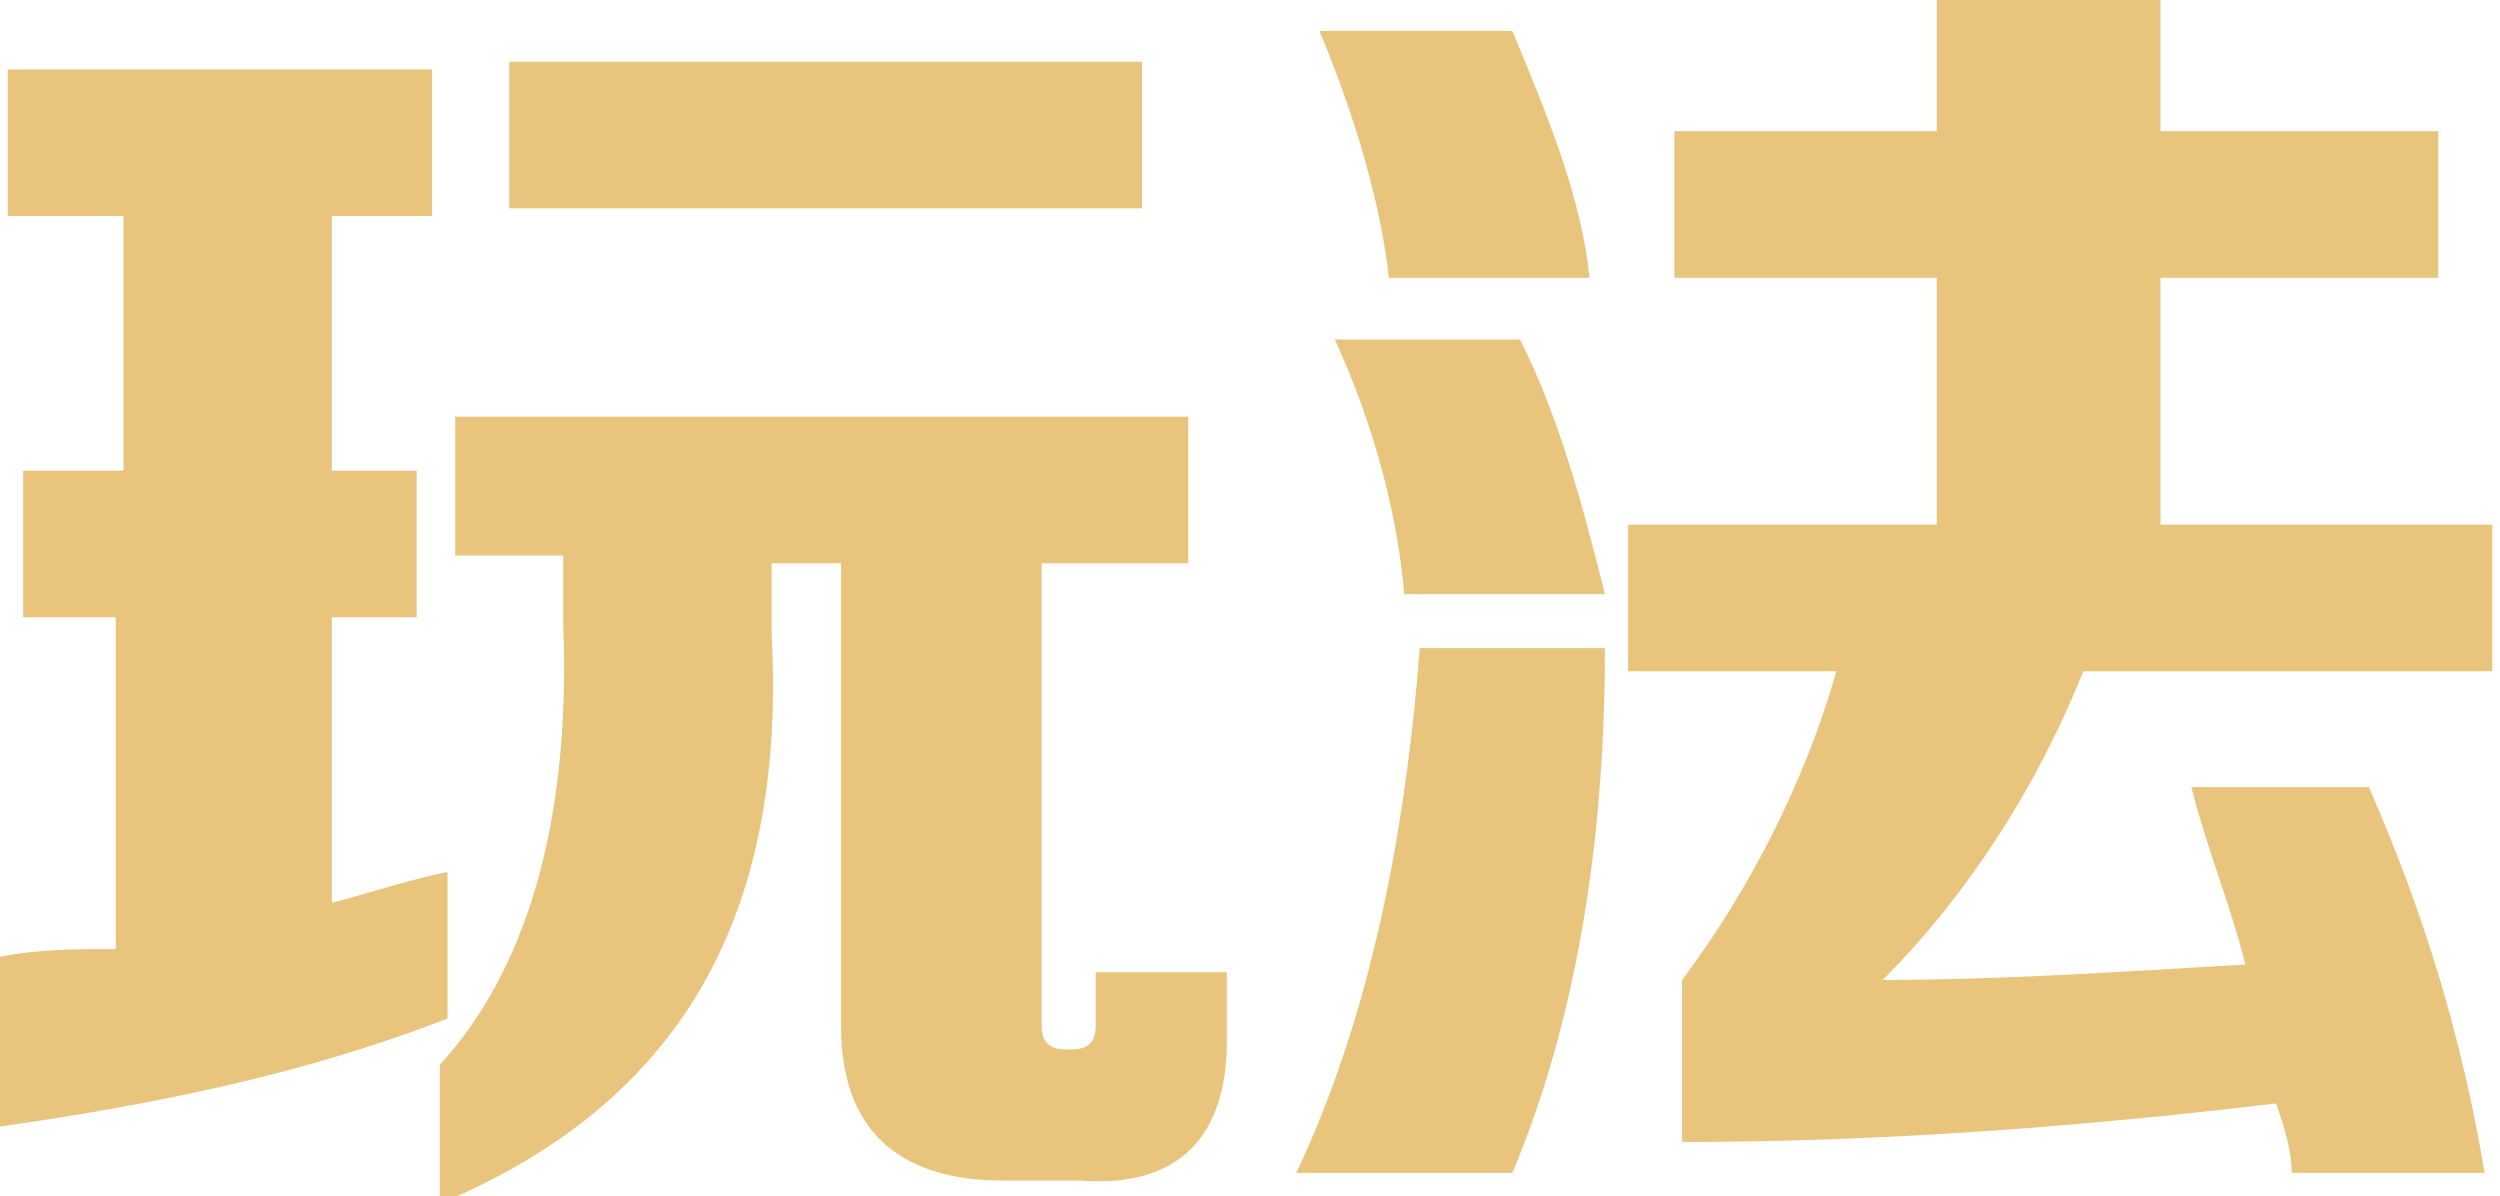 <?xml version="1.0" encoding="utf-8"?>
<!-- Generator: Adobe Illustrator 27.8.1, SVG Export Plug-In . SVG Version: 6.00 Build 0)  -->
<svg version="1.1" id="Layer_1" xmlns="http://www.w3.org/2000/svg" xmlns:xlink="http://www.w3.org/1999/xlink" x="0px" y="0px"
	 viewBox="0 0 32.4 15.5" style="enable-background:new 0 0 32.4 15.5;" xml:space="preserve">
<style type="text/css">
	.st0{fill:#E9C47D;}
</style>
<g>
	<g>
		<g>
			<path class="st0" d="M0.3,8V6.1h1.3V2.8H0.1V0.9h5.5v1.9H4.3v3.3h1.1V8H4.3v3.7c0.4-0.1,1-0.3,1.5-0.4v1.9
				C4,13.9,2.1,14.3,0,14.6v-2.2c0.5-0.1,1-0.1,1.5-0.1V8H0.3z M7.3,8.1V7.2H5.9V5.4h9.5v1.9h-1.9v6c0,0.2,0.1,0.3,0.3,0.3h0.1
				c0.2,0,0.3-0.1,0.3-0.3v-0.7h1.7v0.9c0,1.2-0.6,1.9-1.9,1.8h-1c-1.4,0-2.1-0.7-2.1-2v-6H10v0.9c0.2,3.7-1.2,6.1-4.3,7.4v-1.8
				C6.8,12.6,7.4,10.7,7.3,8.1z M6.6,2.7V0.8h8.2v1.9H6.6z"/>
		</g>
		<g>
			<path class="st0" d="M19.6,15.2h-2.8c0.9-1.9,1.4-4.2,1.6-6.8h2.4C20.8,11,20.4,13.3,19.6,15.2z M19.6,0.4c0.5,1.2,0.9,2.2,1,3.2
				H18c-0.1-0.9-0.4-2-0.9-3.2H19.6z M19.7,4.4c0.5,1,0.8,2.1,1.1,3.3h-2.6c-0.1-1.1-0.4-2.2-0.9-3.3H19.7z M21.1,8.7V6.8h4V3.6
				h-3.4V1.7h3.4V0H28v1.7h3.6v1.9H28v3.2h4.3v1.9H27c-0.6,1.5-1.5,2.9-2.6,4c1.5,0,3-0.1,4.7-0.2c-0.2-0.8-0.5-1.5-0.7-2.3h2.3
				c0.7,1.6,1.2,3.2,1.5,5h-2.5c0-0.3-0.1-0.6-0.2-0.9c-2.5,0.3-5.1,0.5-7.7,0.5v-2.1c0.9-1.2,1.6-2.6,2-4H21.1z"/>
		</g>
	</g>
</g>
</svg>
